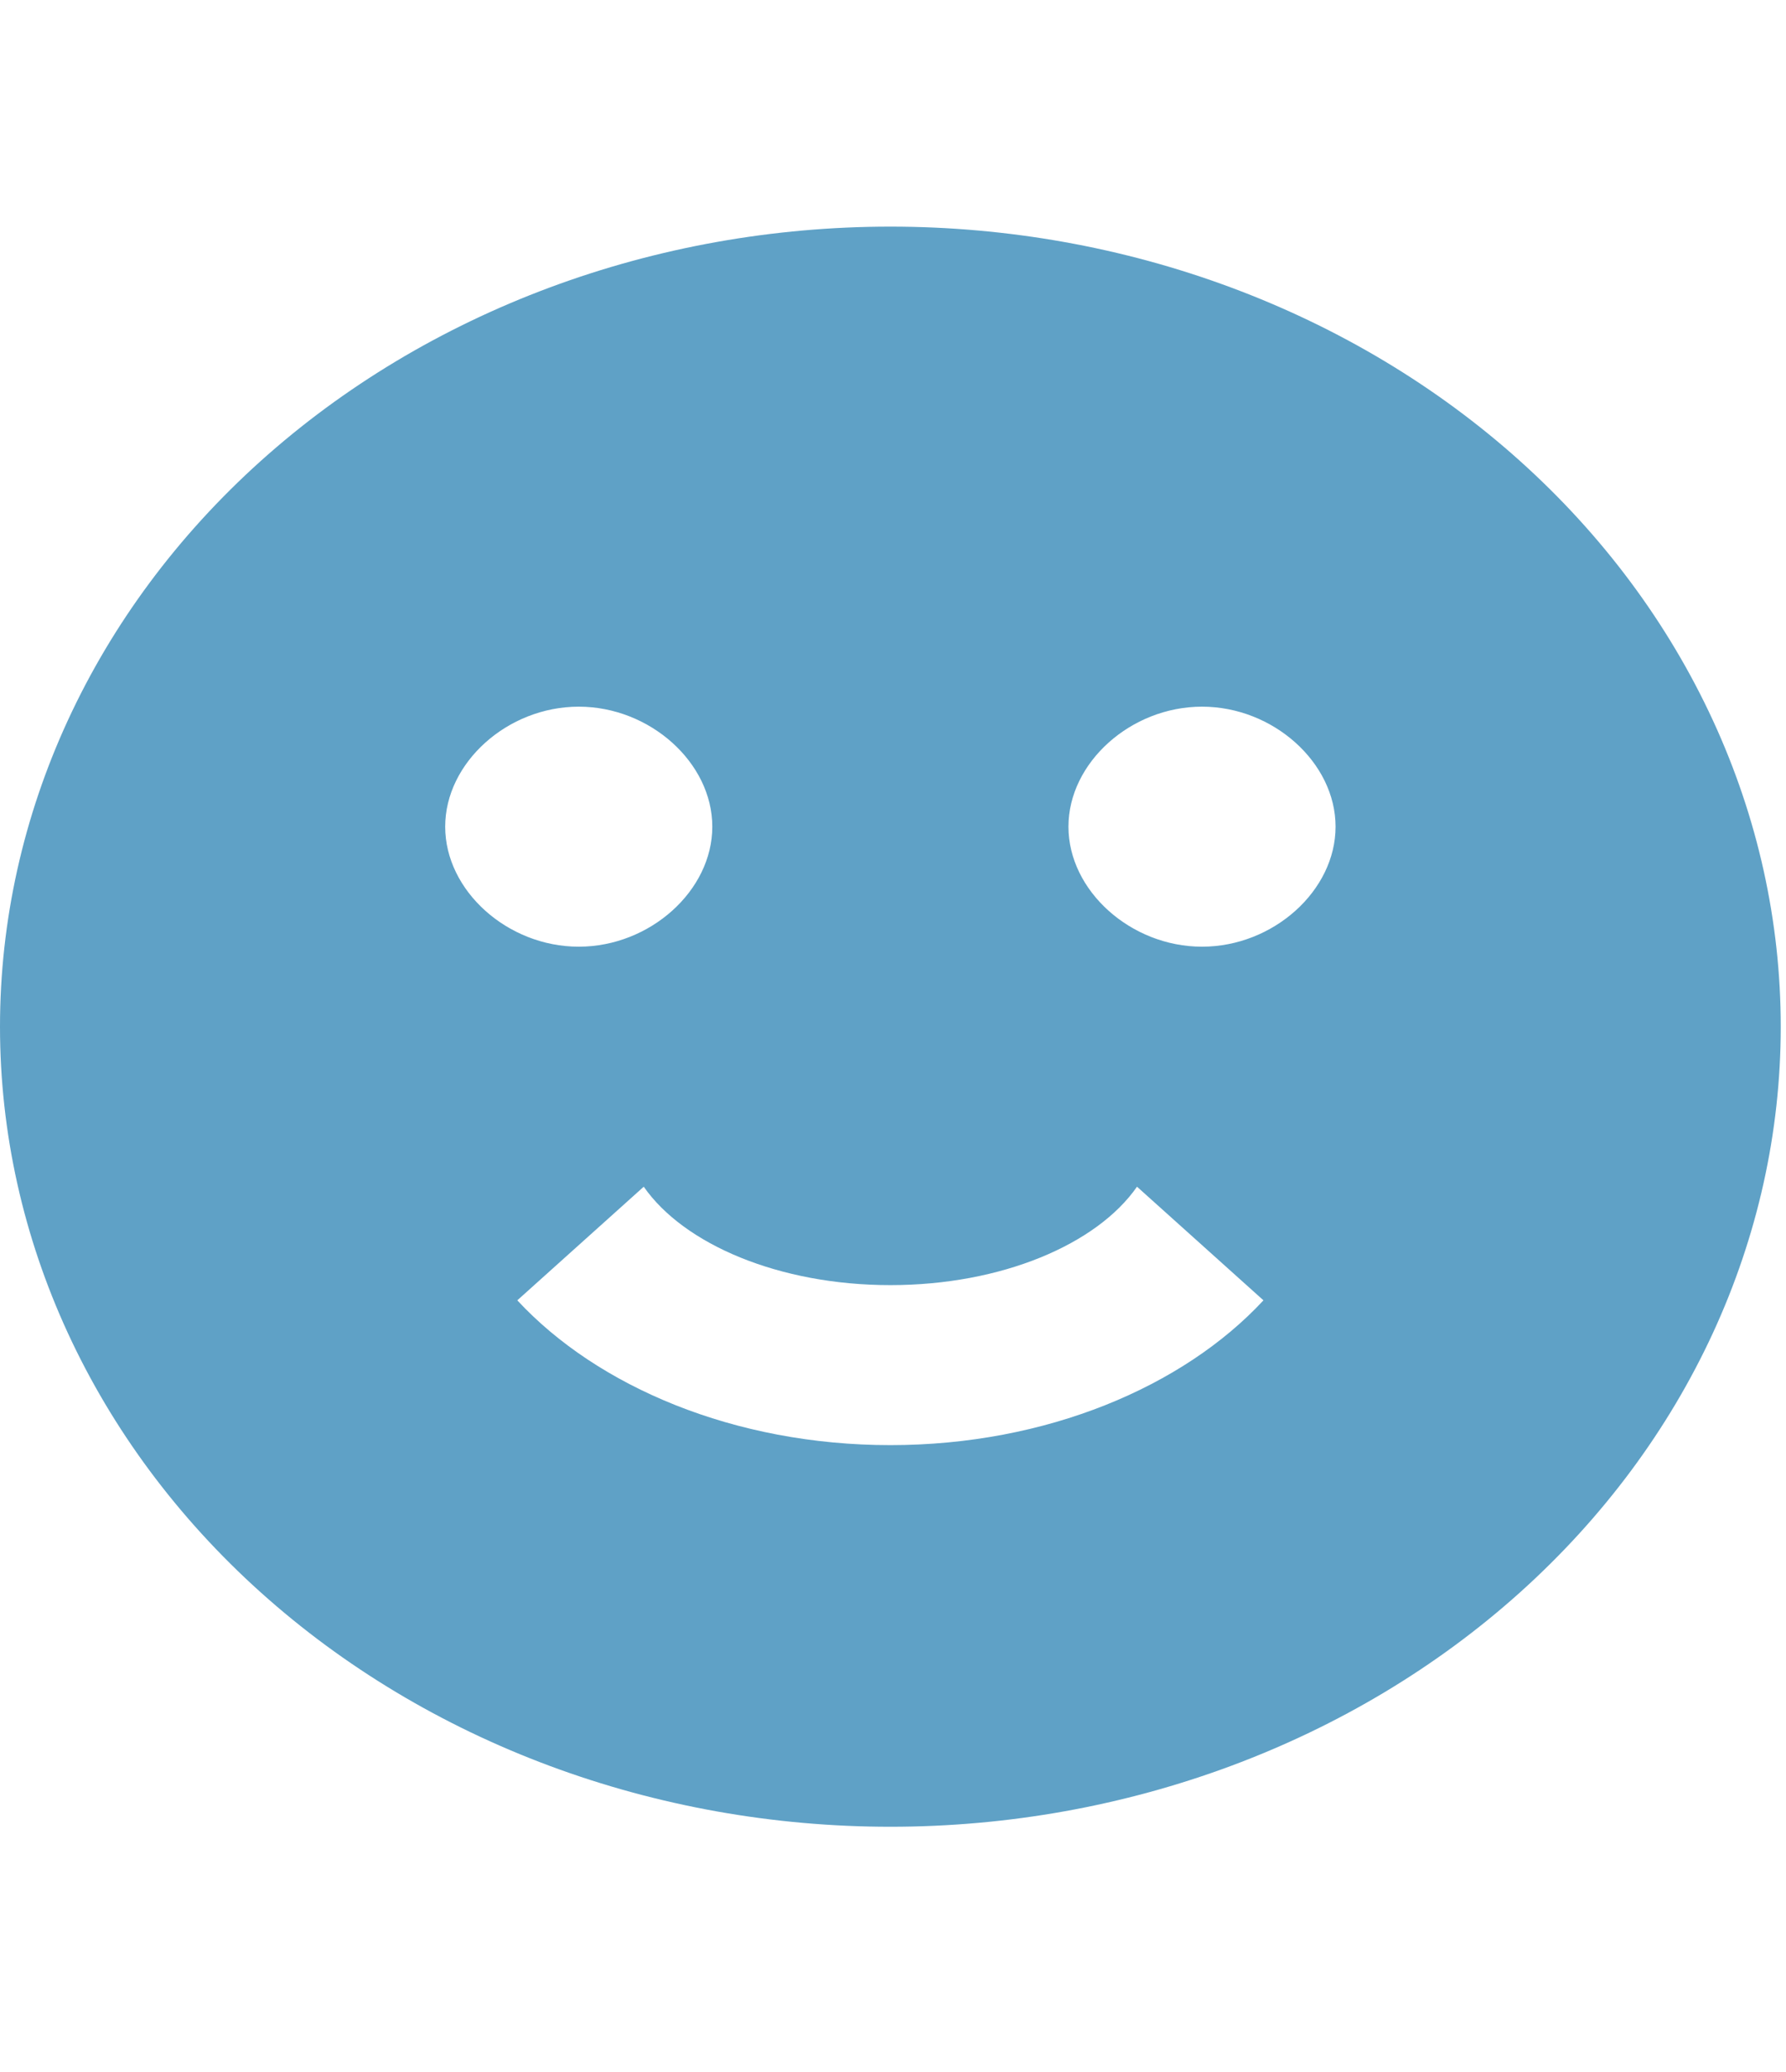 <svg width="50" height="58" viewBox="0 0 64 58" fill="none" xmlns="http://www.w3.org/2000/svg">
<path d="M31.906 0C27.716 0 23.567 0.741 19.696 2.182C15.825 3.623 12.308 5.734 9.345 8.396C3.362 13.772 0 21.064 0 28.667C0 36.27 3.362 43.561 9.345 48.937C12.308 51.599 15.825 53.711 19.696 55.151C23.567 56.592 27.716 57.333 31.906 57.333C40.368 57.333 48.483 54.313 54.467 48.937C60.45 43.561 63.812 36.27 63.812 28.667C63.812 24.902 62.987 21.174 61.383 17.696C59.78 14.218 57.43 11.058 54.467 8.396C51.504 5.734 47.987 3.623 44.116 2.182C40.245 0.741 36.096 0 31.906 0ZM15.953 21.5C15.953 19.207 18.186 17.2 20.739 17.2C23.291 17.2 25.525 19.207 25.525 21.5C25.525 23.793 23.291 25.8 20.739 25.8C18.186 25.8 15.953 23.793 15.953 21.5ZM31.906 43.659C26.323 43.659 21.409 41.567 18.537 38.471L23.068 34.4C24.504 36.464 27.918 37.926 31.906 37.926C35.894 37.926 39.308 36.464 40.744 34.4L45.275 38.471C42.403 41.567 37.49 43.659 31.906 43.659ZM43.073 25.8C40.521 25.8 38.287 23.793 38.287 21.5C38.287 19.207 40.521 17.2 43.073 17.2C45.626 17.2 47.859 19.207 47.859 21.5C47.859 23.793 45.626 25.8 43.073 25.8Z" fill="#5FA1C6"/>
</svg>
